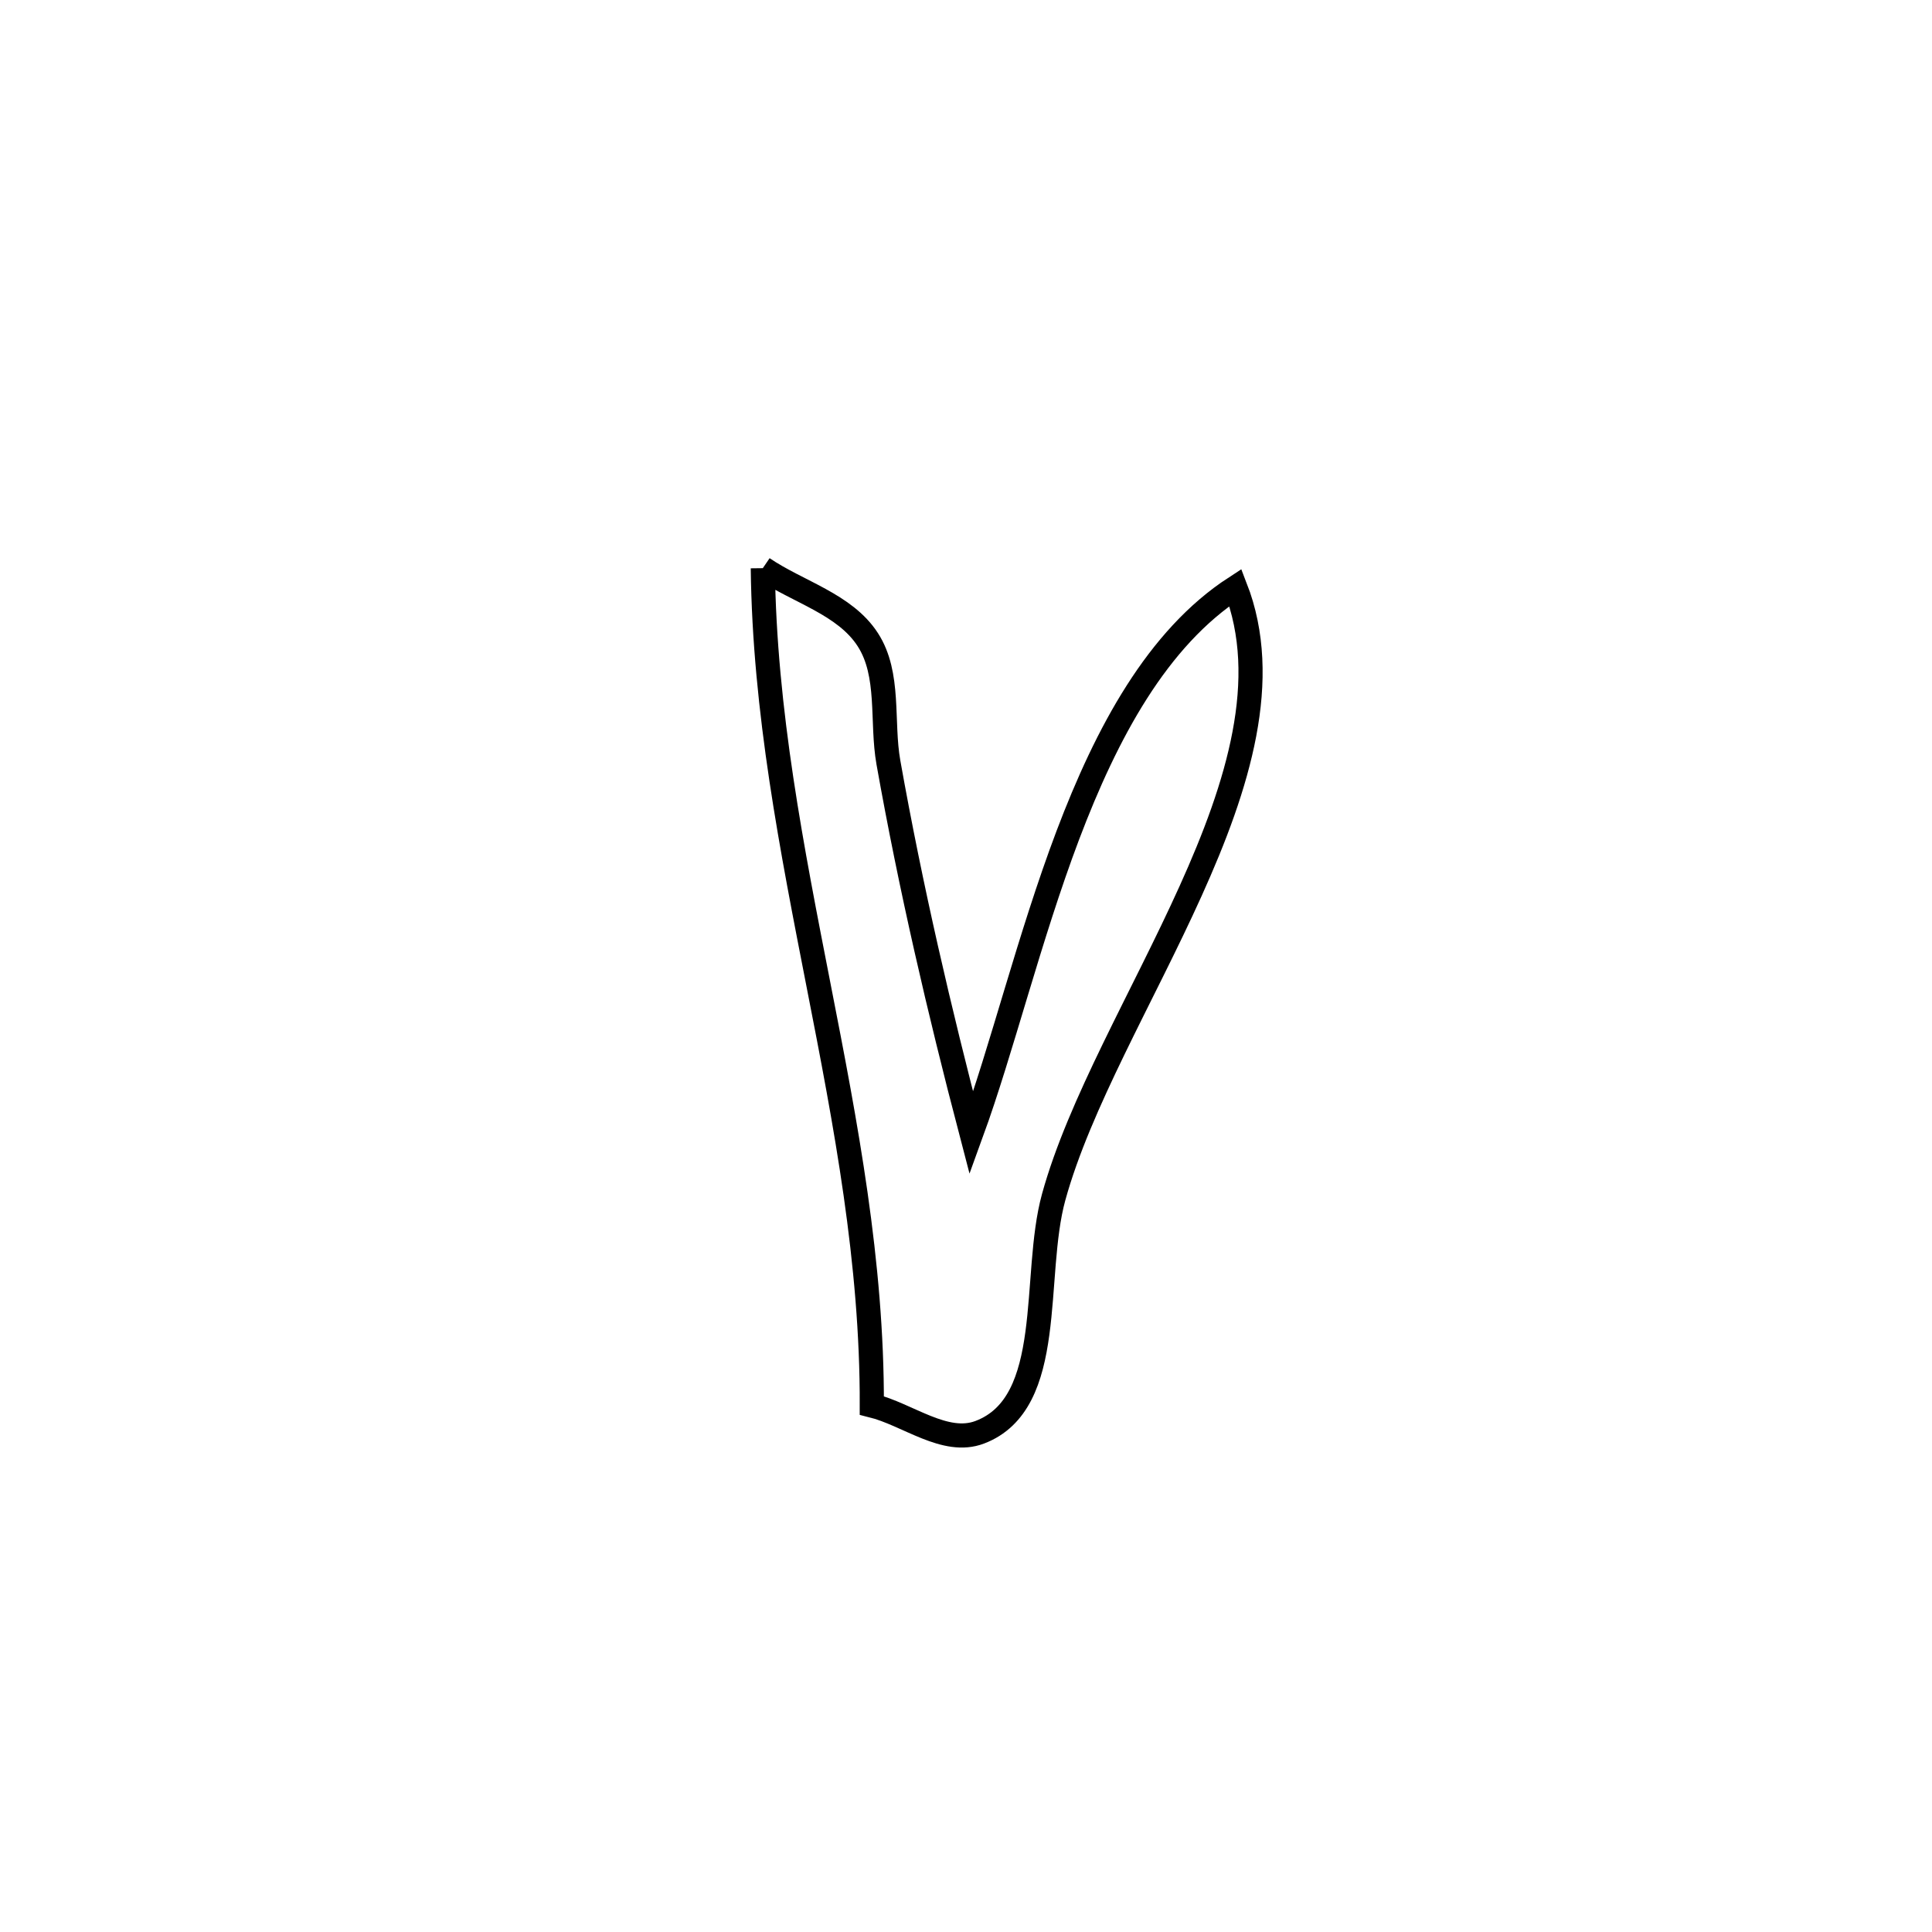 <svg xmlns="http://www.w3.org/2000/svg" viewBox="0.0 0.0 24.0 24.0" height="200px" width="200px"><path fill="none" stroke="black" stroke-width=".3" stroke-opacity="1.0"  filling="0" d="M9.476 7.058 L9.476 7.058 C9.911 7.354 10.495 7.504 10.78 7.946 C11.06 8.379 10.946 8.964 11.036 9.471 C11.313 11.027 11.667 12.548 12.067 14.076 L12.067 14.076 C12.448 13.03 12.783 11.651 13.265 10.375 C13.748 9.1 14.377 7.928 15.347 7.298 L15.347 7.298 C15.79 8.437 15.386 9.751 14.79 11.069 C14.194 12.388 13.408 13.712 13.089 14.871 C12.818 15.855 13.126 17.43 12.171 17.792 C11.74 17.956 11.277 17.57 10.83 17.459 L10.83 17.459 C10.835 15.68 10.507 13.969 10.172 12.258 C9.838 10.546 9.497 8.835 9.476 7.058 L9.476 7.058"></path></svg>